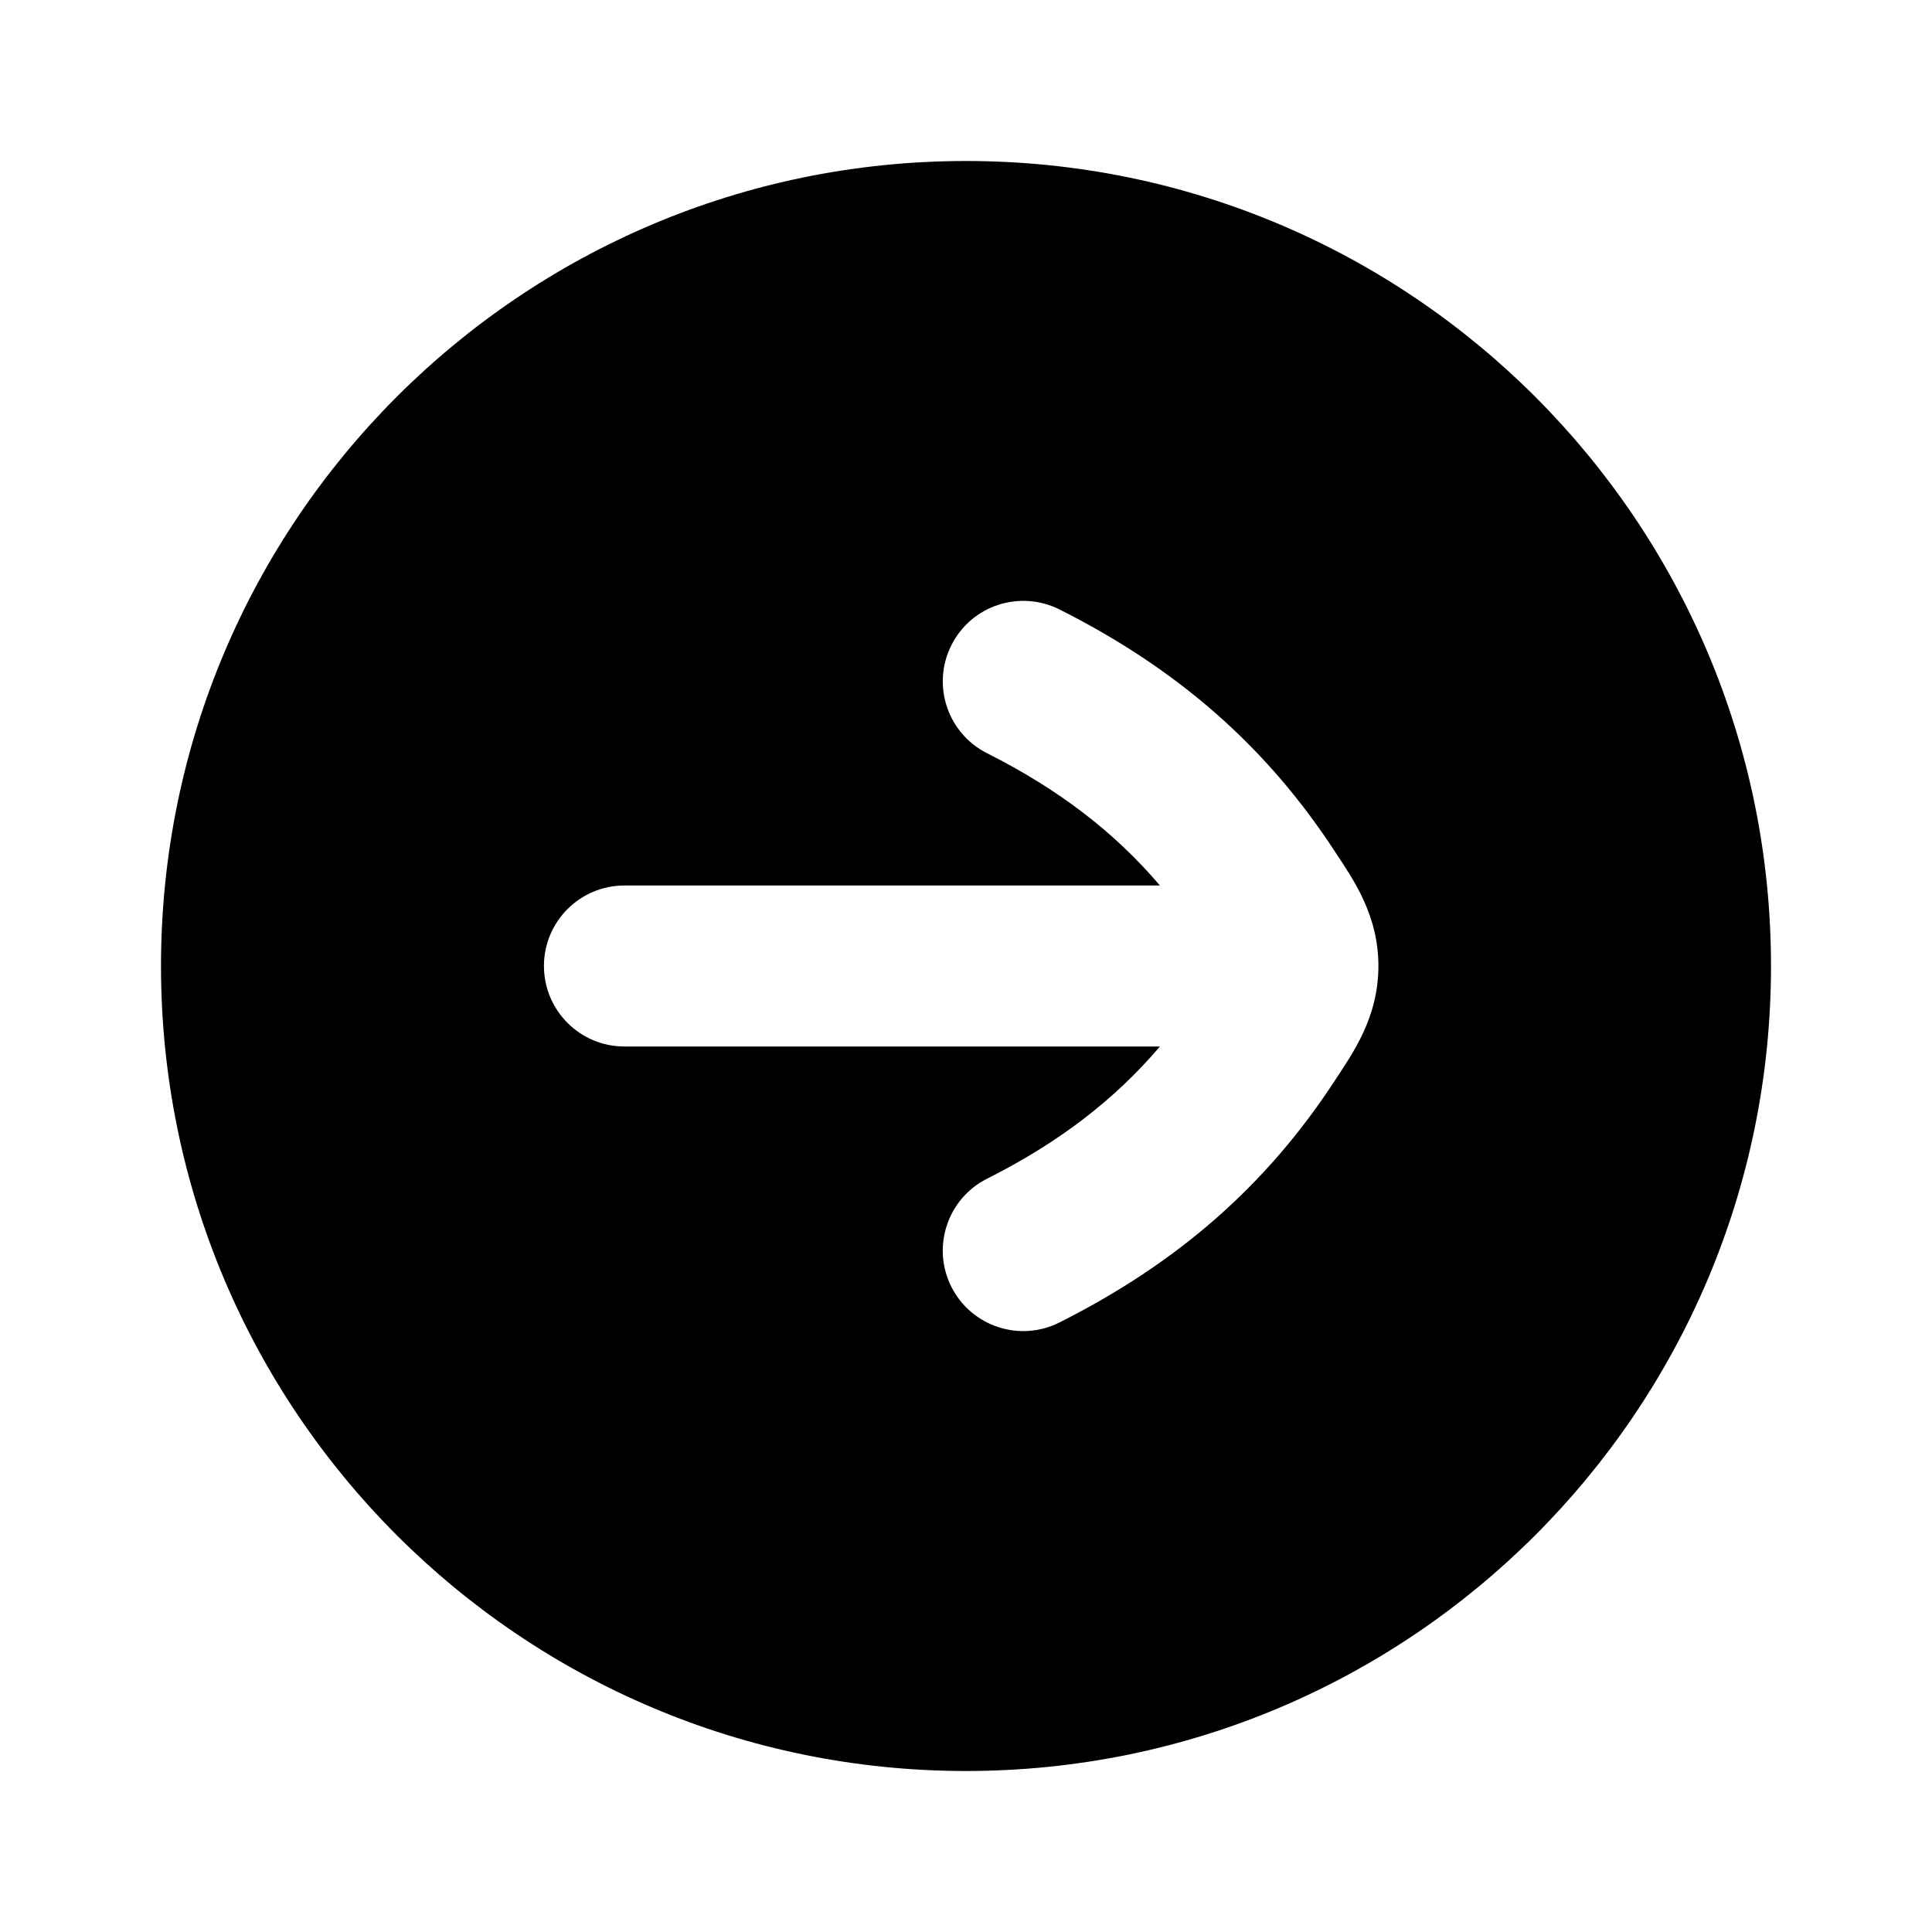 <svg width="24" height="24" viewBox="0 0 24 24" fill="none" xmlns="http://www.w3.org/2000/svg">
    <path fill-rule="evenodd" clip-rule="evenodd" d="M22 12C22 6.477 17.523 2 12 2C6.477 2 2 6.477 2 12C2 17.523 6.477 22 12 22C17.523 22 22 17.523 22 12ZM11.819 8.014C11.57 8.508 11.769 9.109 12.262 9.357C13.149 9.804 13.842 10.334 14.409 11L7.757 11C7.205 11 6.757 11.448 6.757 12C6.757 12.552 7.205 13 7.757 13L14.409 13C13.842 13.666 13.15 14.195 12.262 14.642C11.769 14.89 11.57 15.492 11.818 15.985C12.067 16.478 12.668 16.677 13.161 16.428C14.618 15.695 15.726 14.736 16.584 13.42C16.798 13.092 17.123 12.647 17.123 12C17.123 11.353 16.798 10.907 16.584 10.58C15.725 9.263 14.618 8.304 13.162 7.571C12.668 7.323 12.067 7.521 11.819 8.014Z" fill="currentColor"/>
</svg>
